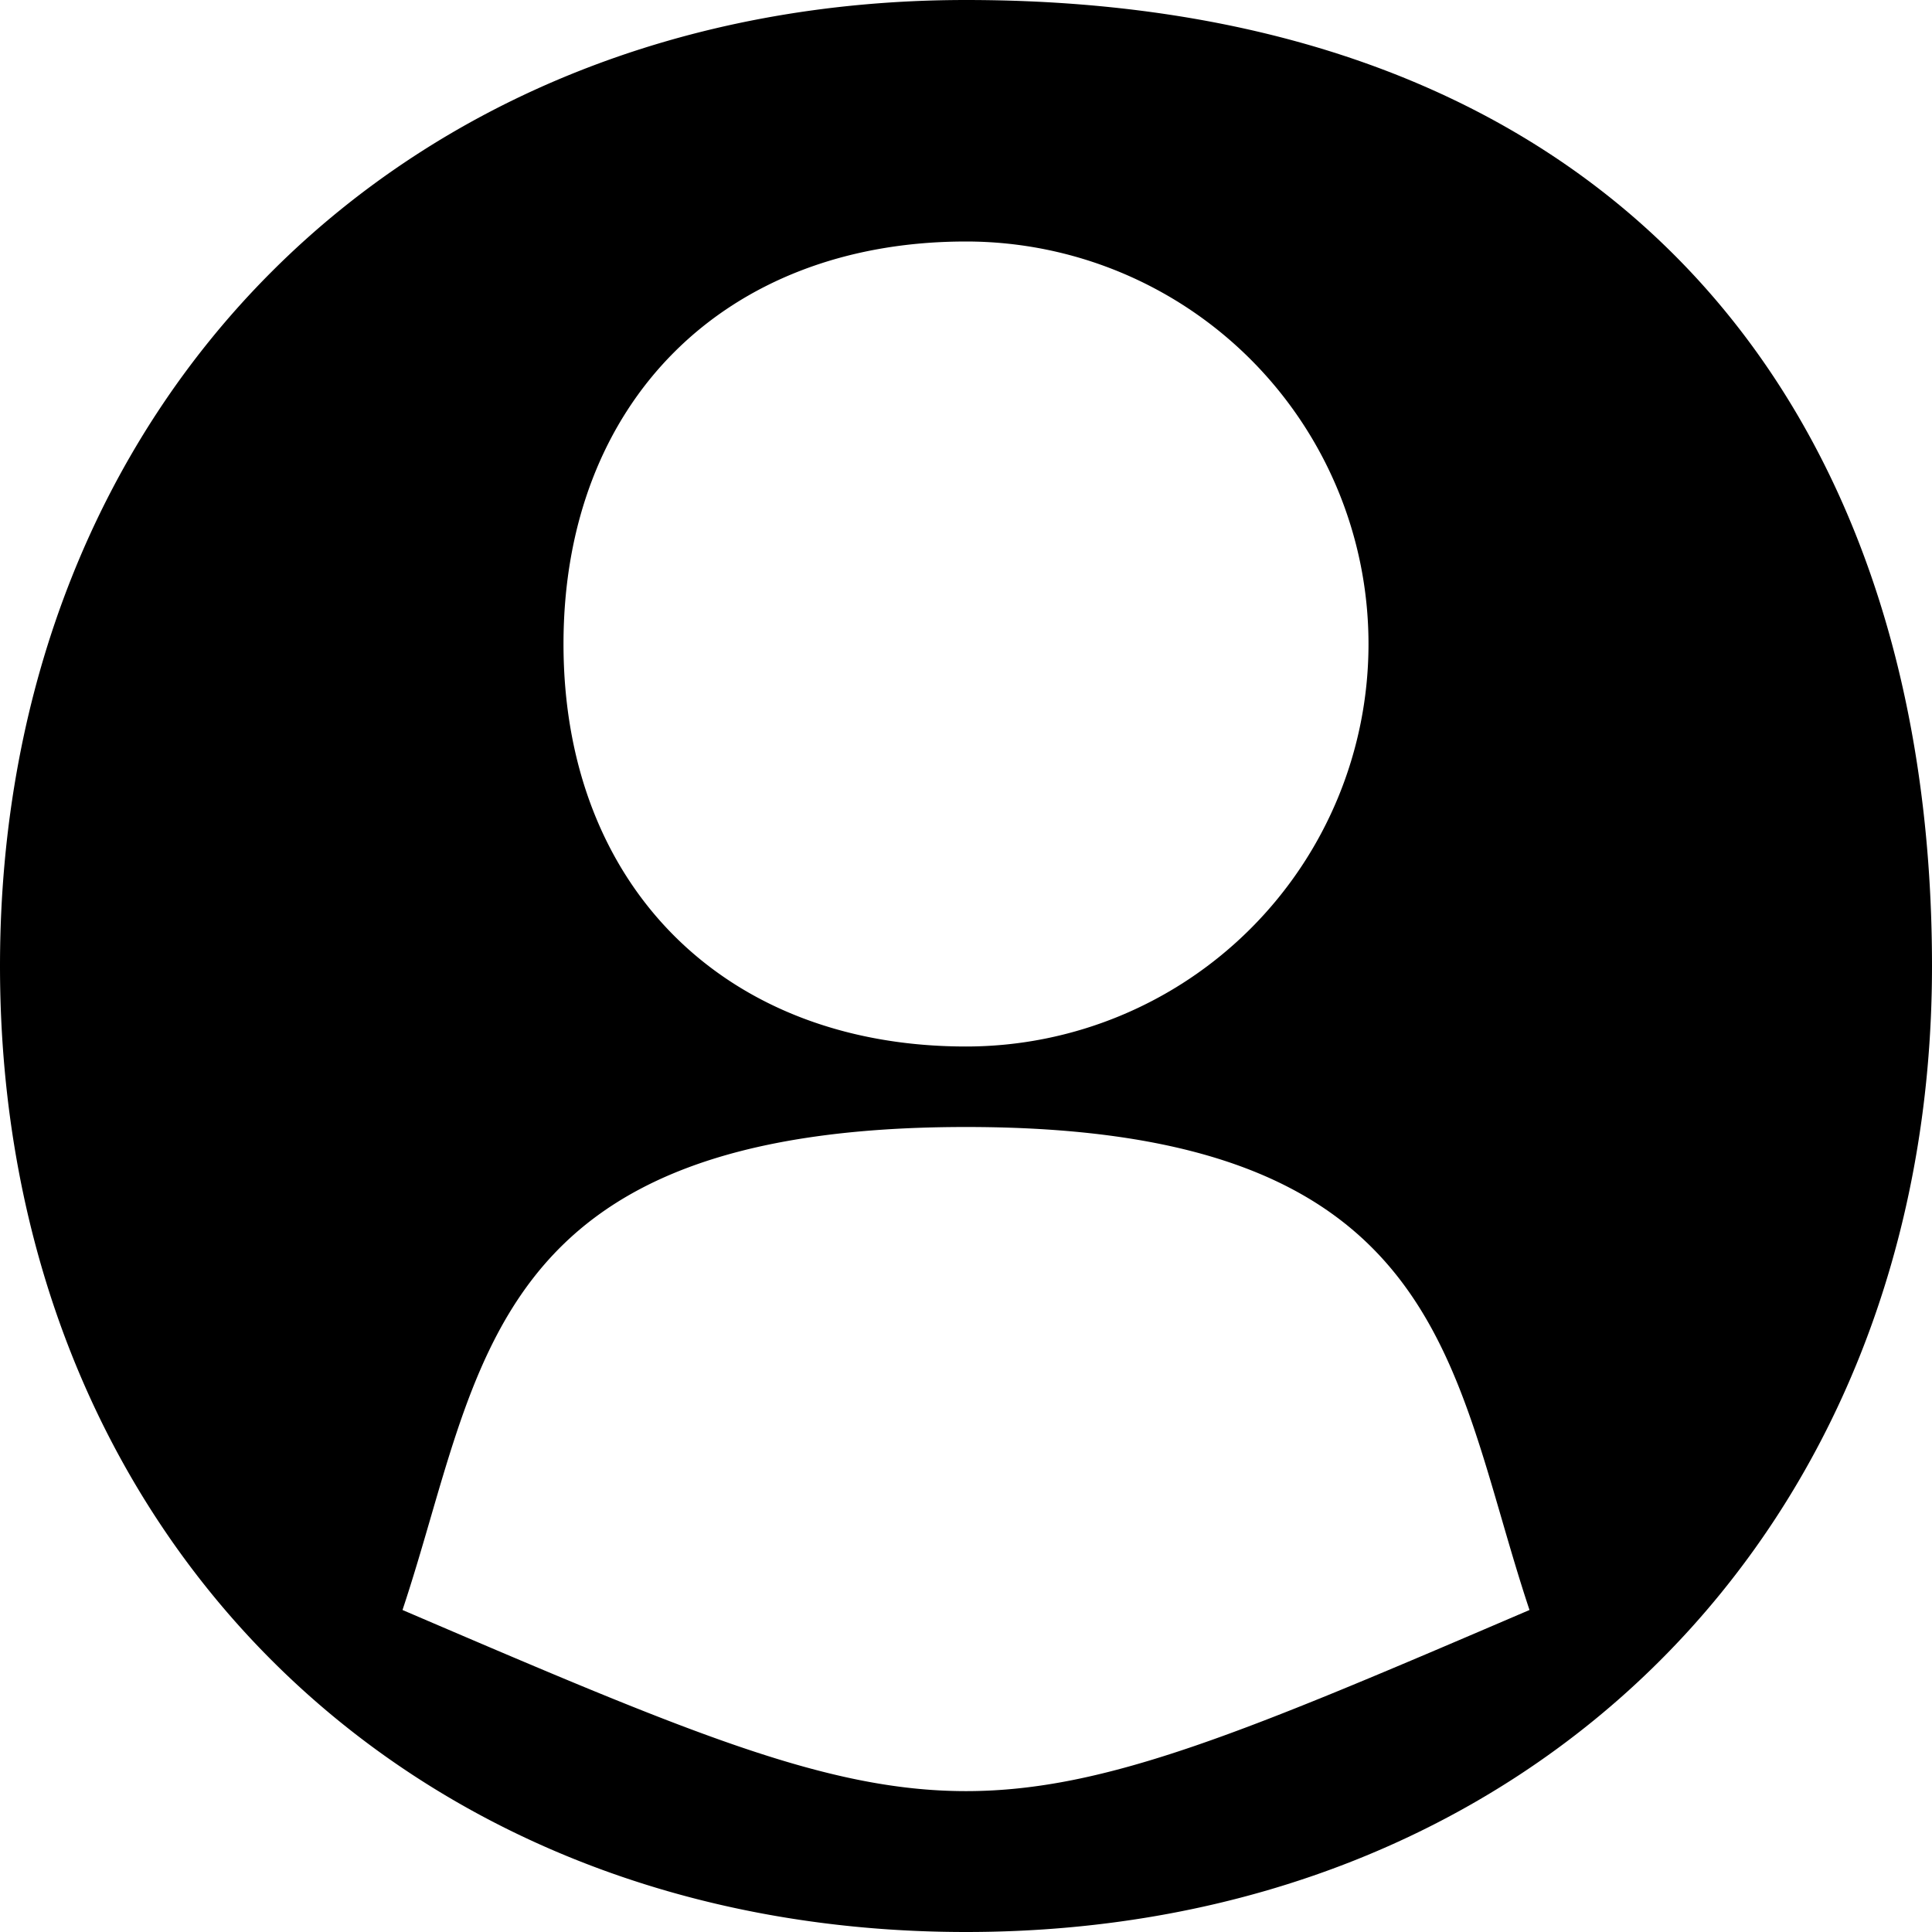 <svg
  xmlns="http://www.w3.org/2000/svg" viewBox="0 0 24 24" role="img" aria-label="User">
  <path d="M12 0C5 0 0 5 0 12s5 12 12 12 12-5 12-12S20 0 12 0zm0 3a5 5 0 110 10c-3 0-5-2-5-5s2-5 5-5zM5 20c1-3 1-6 7-6s6 3 7 6c-7 3-7 3-14 0z"/>
</svg>